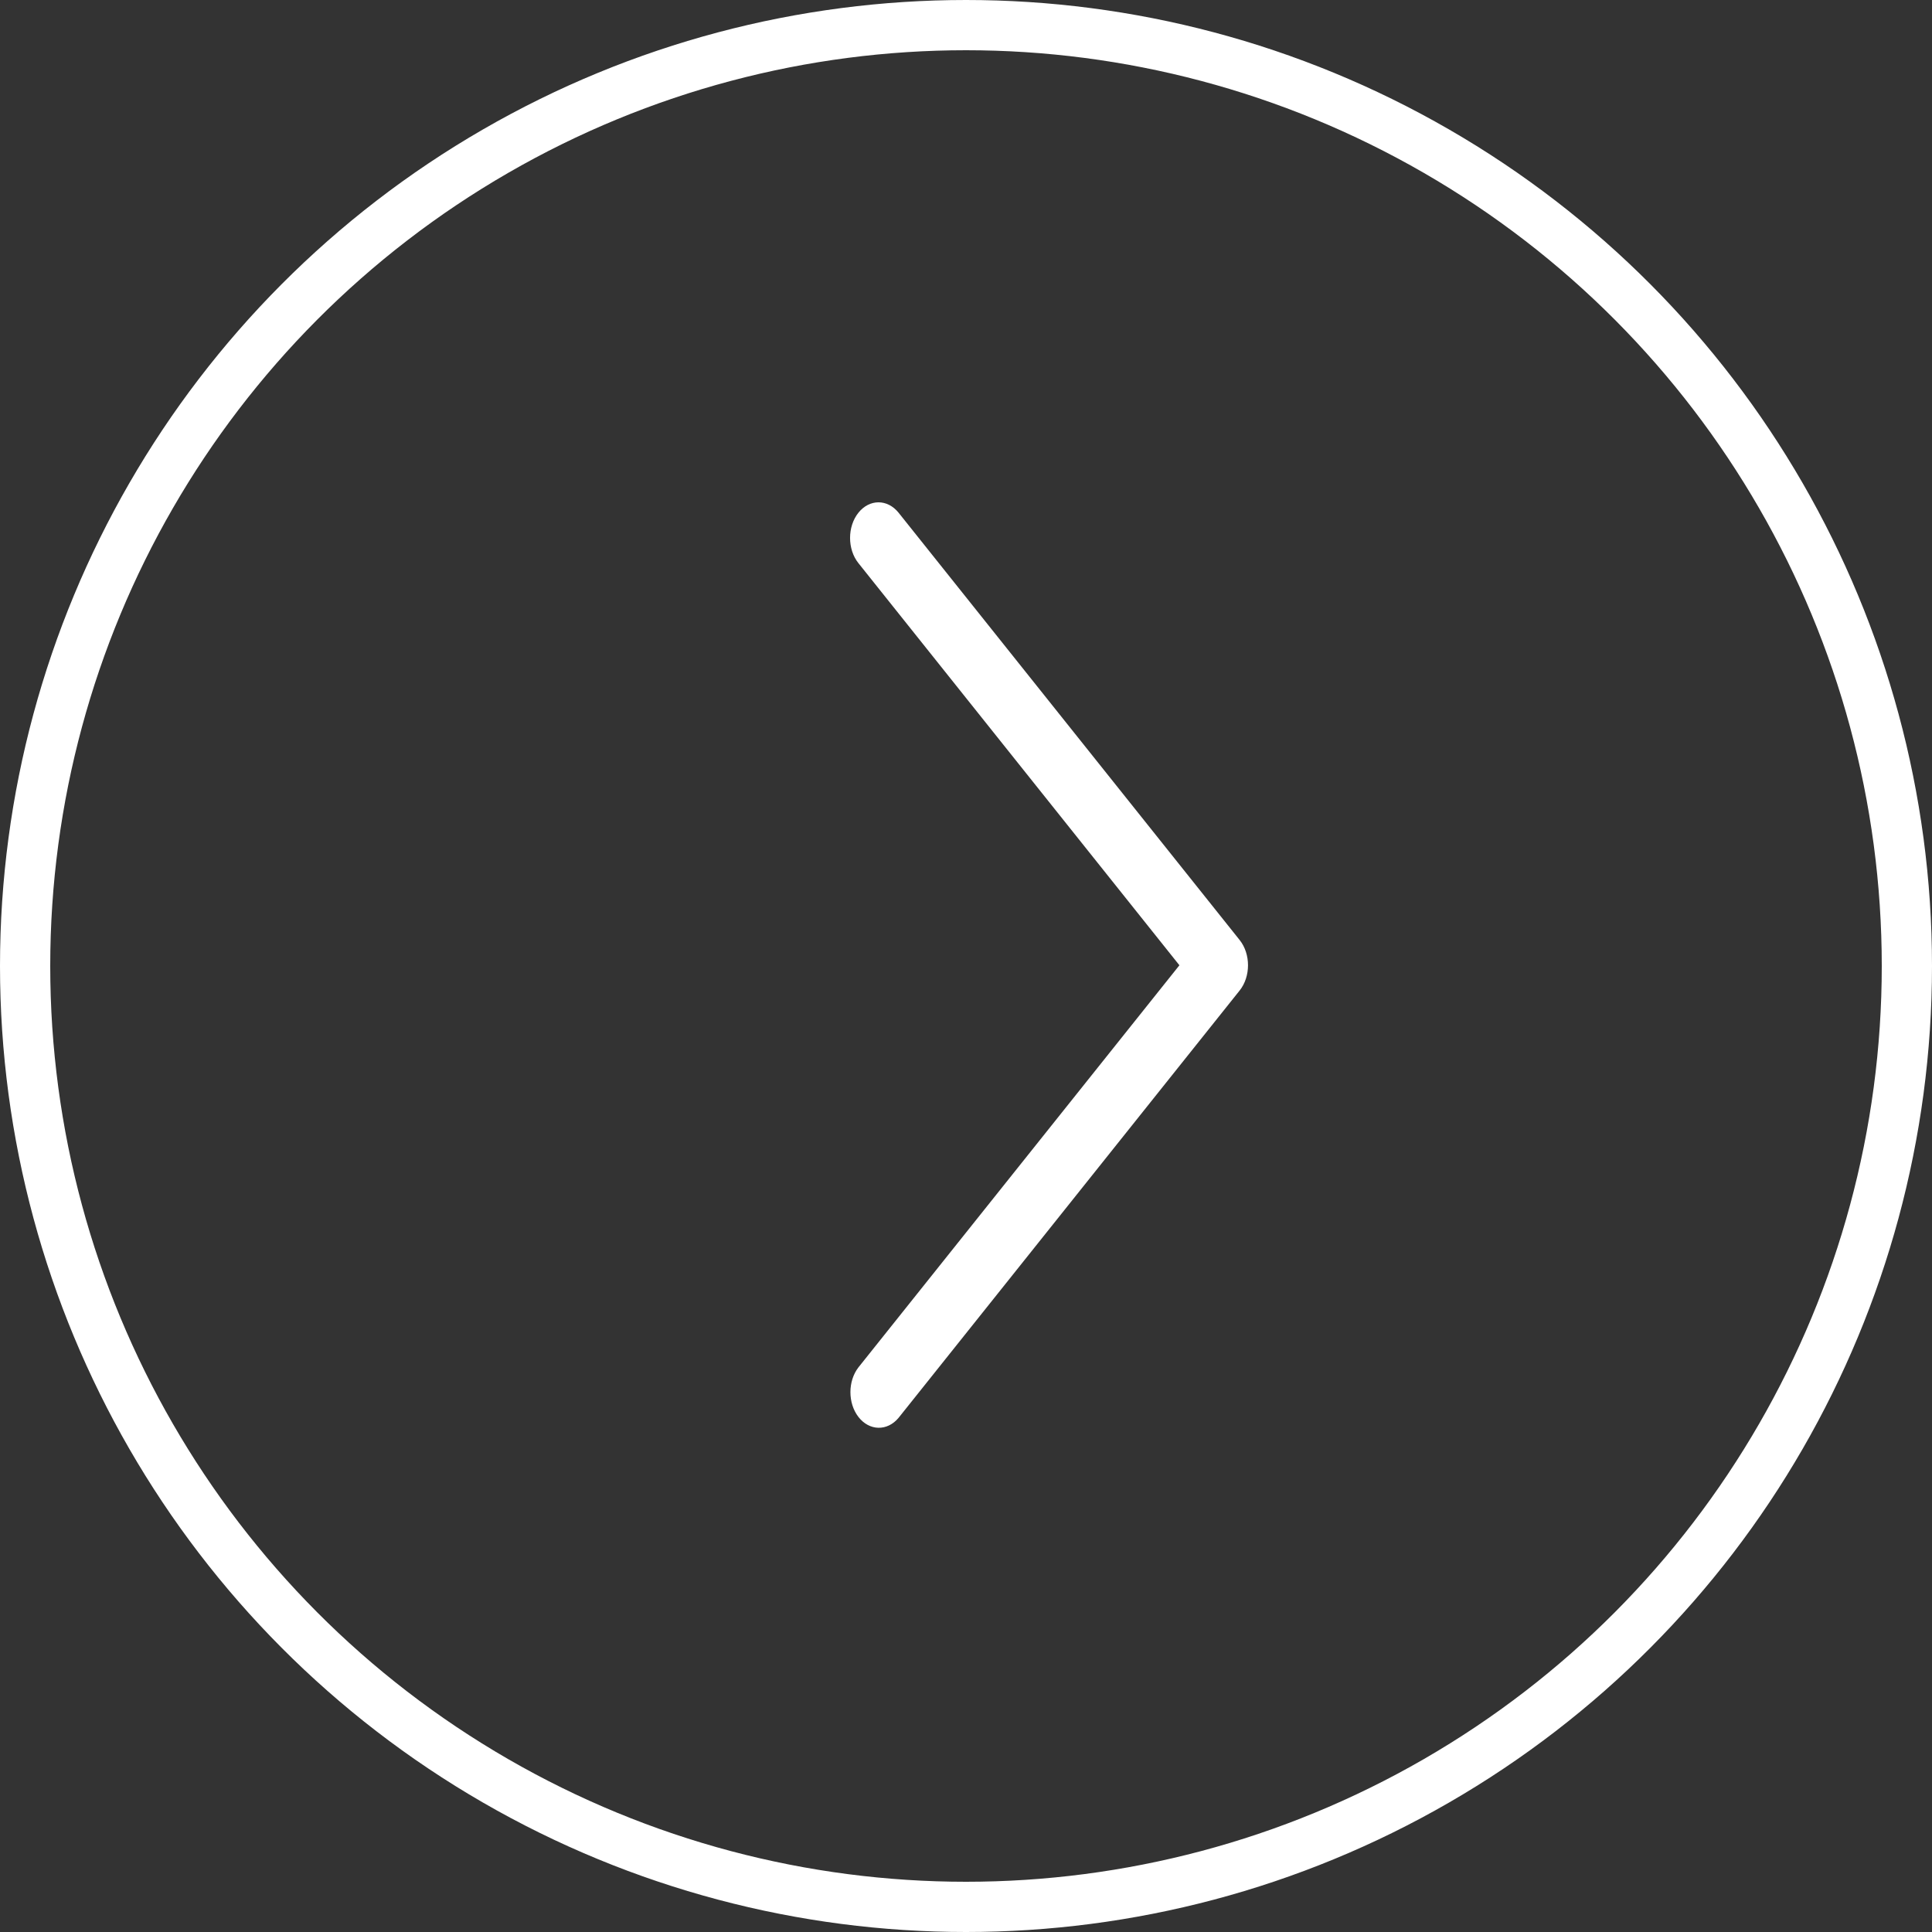 <svg width="50" height="50" viewBox="0 0 50 50" fill="none" xmlns="http://www.w3.org/2000/svg">
<rect x="0" y="0" width="50" height="50" fill="#333333" stroke="none"/>
<circle cx="25" cy="25" r="24.35" stroke="white" stroke-width="1.3"/>
<path d="M30.523 24.981L22.215 14.573C21.928 14.213 21.928 13.63 22.215 13.27C22.503 12.91 22.968 12.91 23.256 13.27L32.083 24.329C32.37 24.689 32.37 25.273 32.083 25.633L23.256 36.692C22.963 37.046 22.498 37.035 22.215 36.669C21.94 36.312 21.94 35.746 22.215 35.389L30.523 24.981Z" fill="white"/>
</svg>
